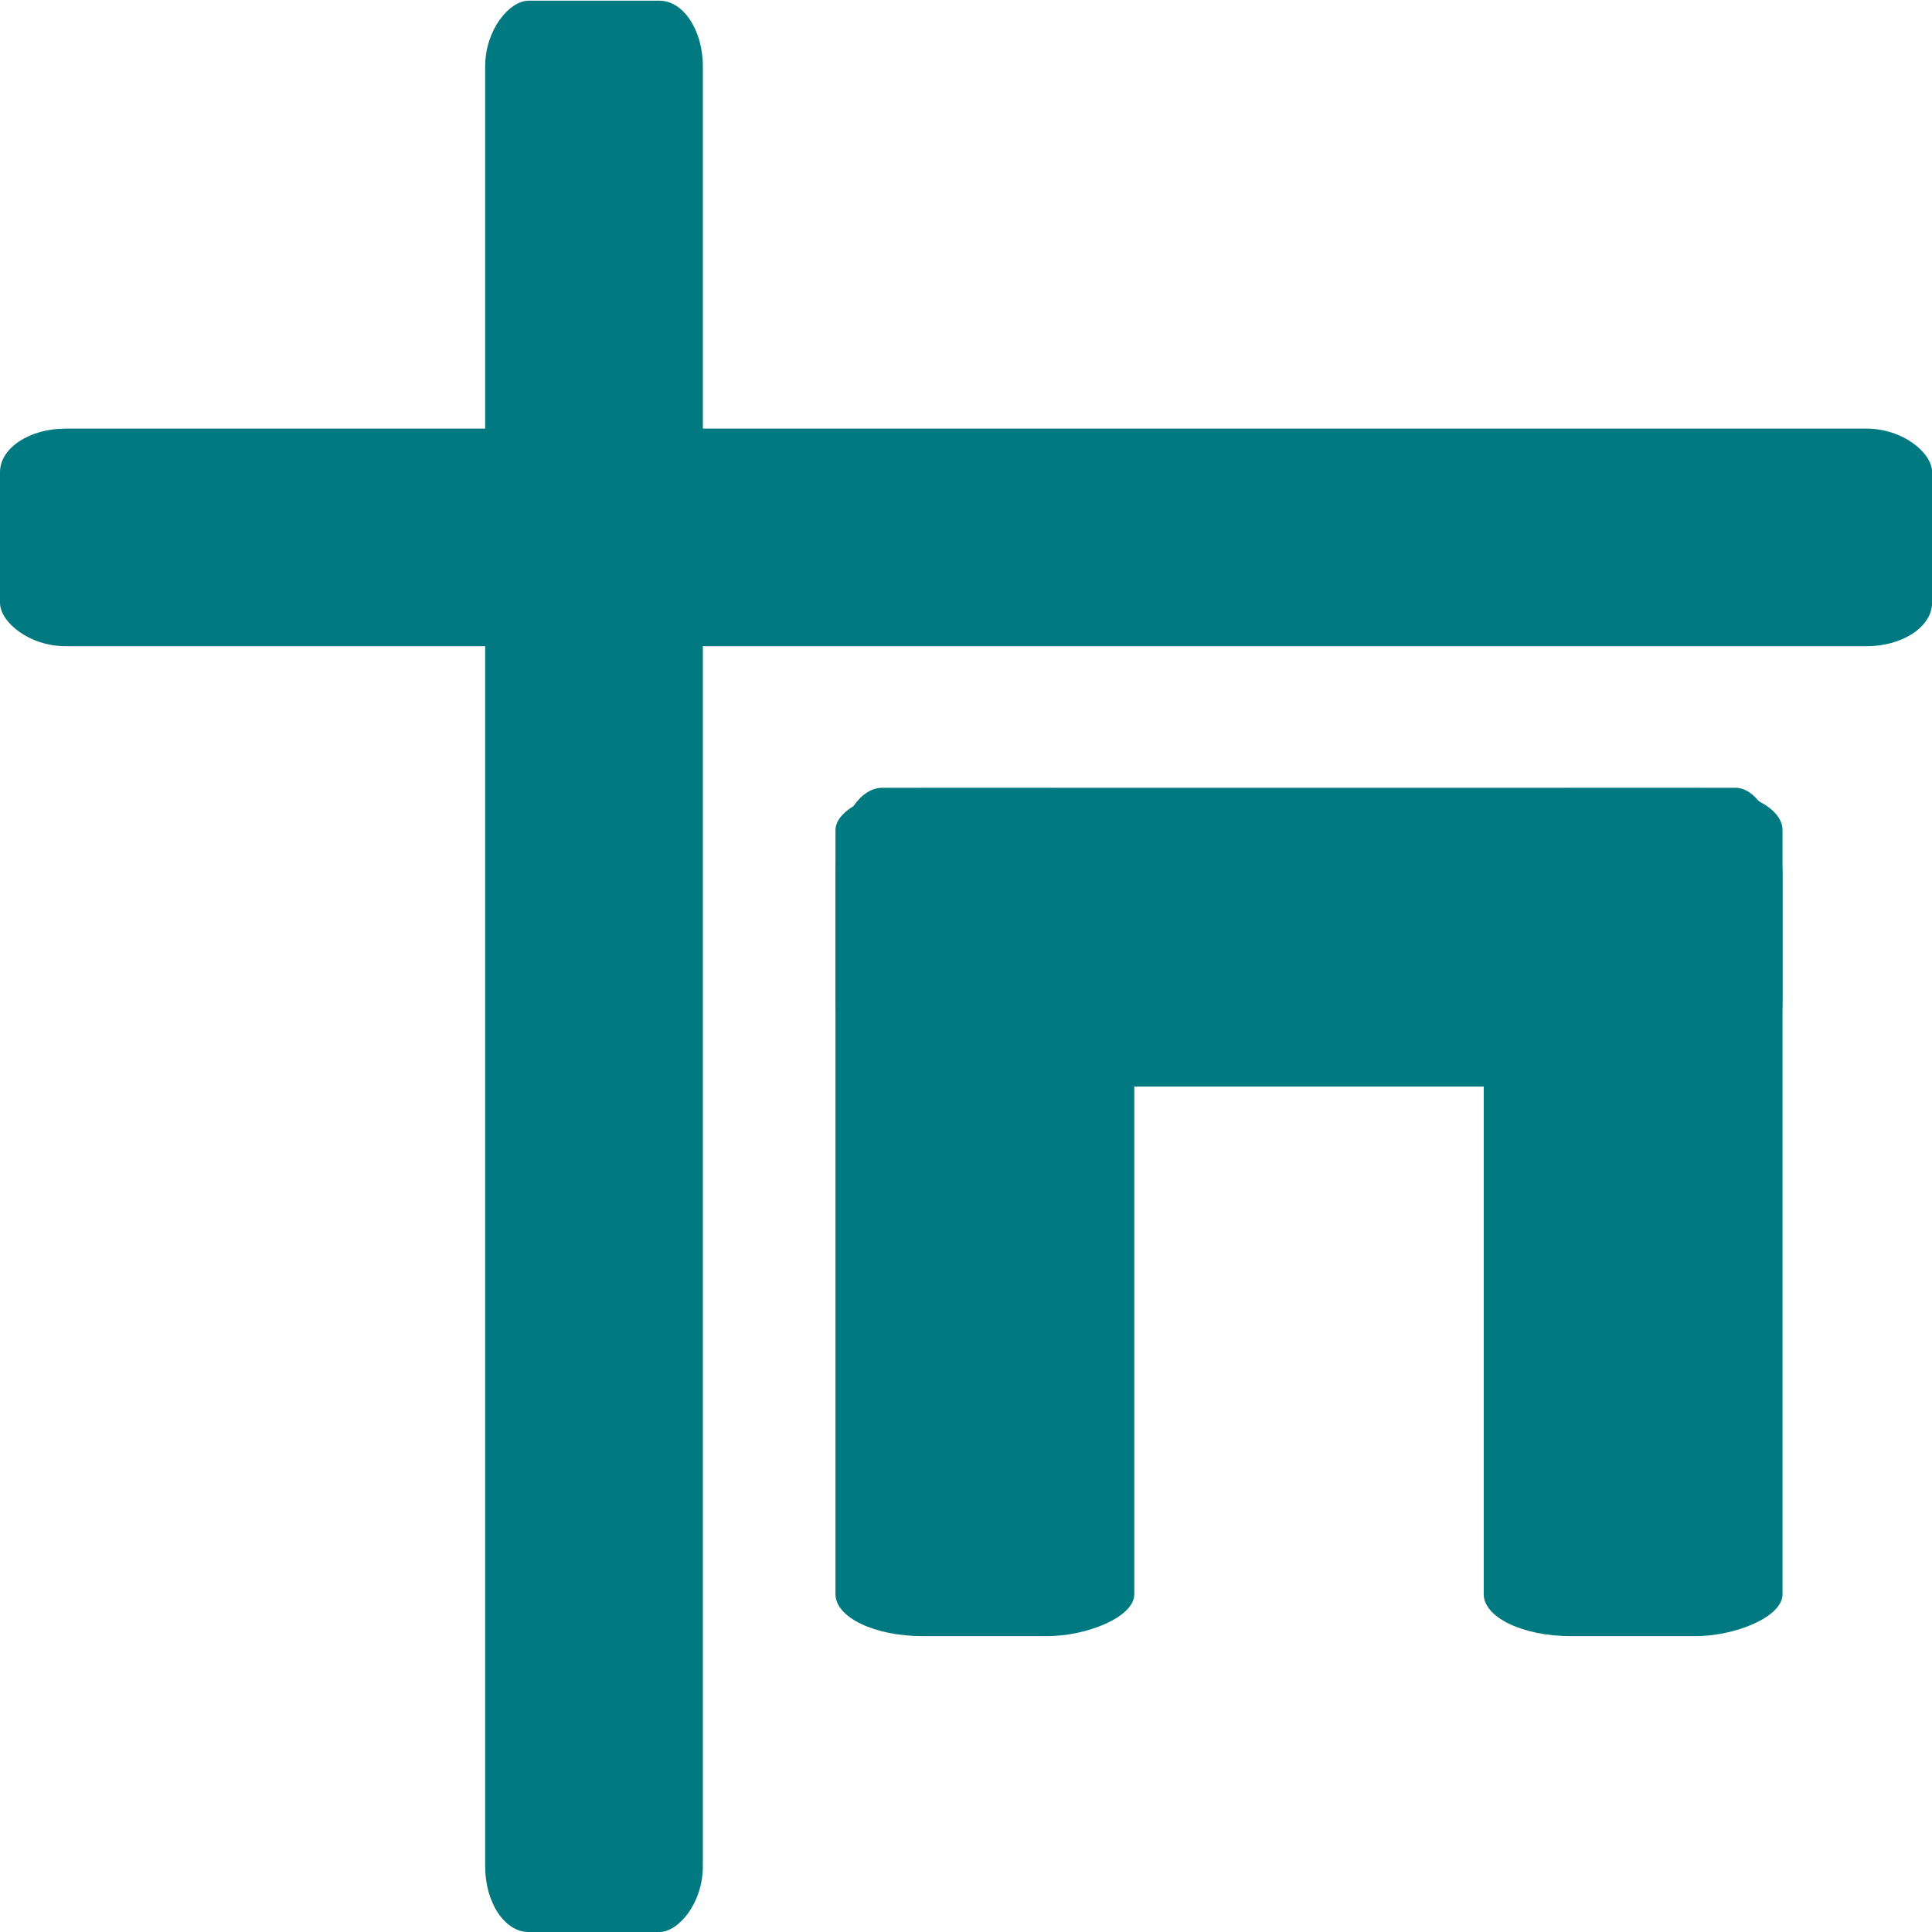 <?xml version="1.0" encoding="UTF-8"?>
<!DOCTYPE svg PUBLIC "-//W3C//DTD SVG 1.1//EN" "http://www.w3.org/Graphics/SVG/1.1/DTD/svg11.dtd">
<!-- Creator: CorelDRAW 2020 (64-Bit) -->
<svg xmlns="http://www.w3.org/2000/svg" xml:space="preserve" width="200px" height="200px" version="1.1" style="shape-rendering:geometricPrecision; text-rendering:geometricPrecision; image-rendering:optimizeQuality; fill-rule:evenodd; clip-rule:evenodd"
viewBox="0 0 279.24 279.24"
 xmlns:xlink="http://www.w3.org/1999/xlink"
 xmlns:xodm="http://www.corel.com/coreldraw/odm/2003">
 <defs>
  <style type="text/css">
   <![CDATA[
    .fil0 {fill:#007A80}
   ]]>
  </style>
 </defs>
 <g id="Layer_x0020_1">
  <rect class="fil0" y="61.95" width="279.25" height="31.45" rx="9.48" ry="6.29"/>
  <rect class="fil0" transform="matrix(1.7895E-14 -1.018 0.676 2.69705E-14 70.125 279.245)" width="274.21" height="46.54" rx="9.31" ry="9.31"/>
  <rect class="fil0" transform="matrix(2.45702E-14 -0.447 0.928 1.18433E-14 120.755 236.477)" width="274.21" height="46.54" rx="13.56" ry="13.56"/>
  <rect class="fil0" x="120.75" y="113.86" width="136.87" height="43.18" rx="6.77" ry="12.58"/>
  <rect class="fil0" transform="matrix(2.45702E-14 -0.447 0.928 1.18433E-14 214.448 236.477)" width="274.21" height="46.54" rx="13.56" ry="13.56"/>
 </g>
</svg>
